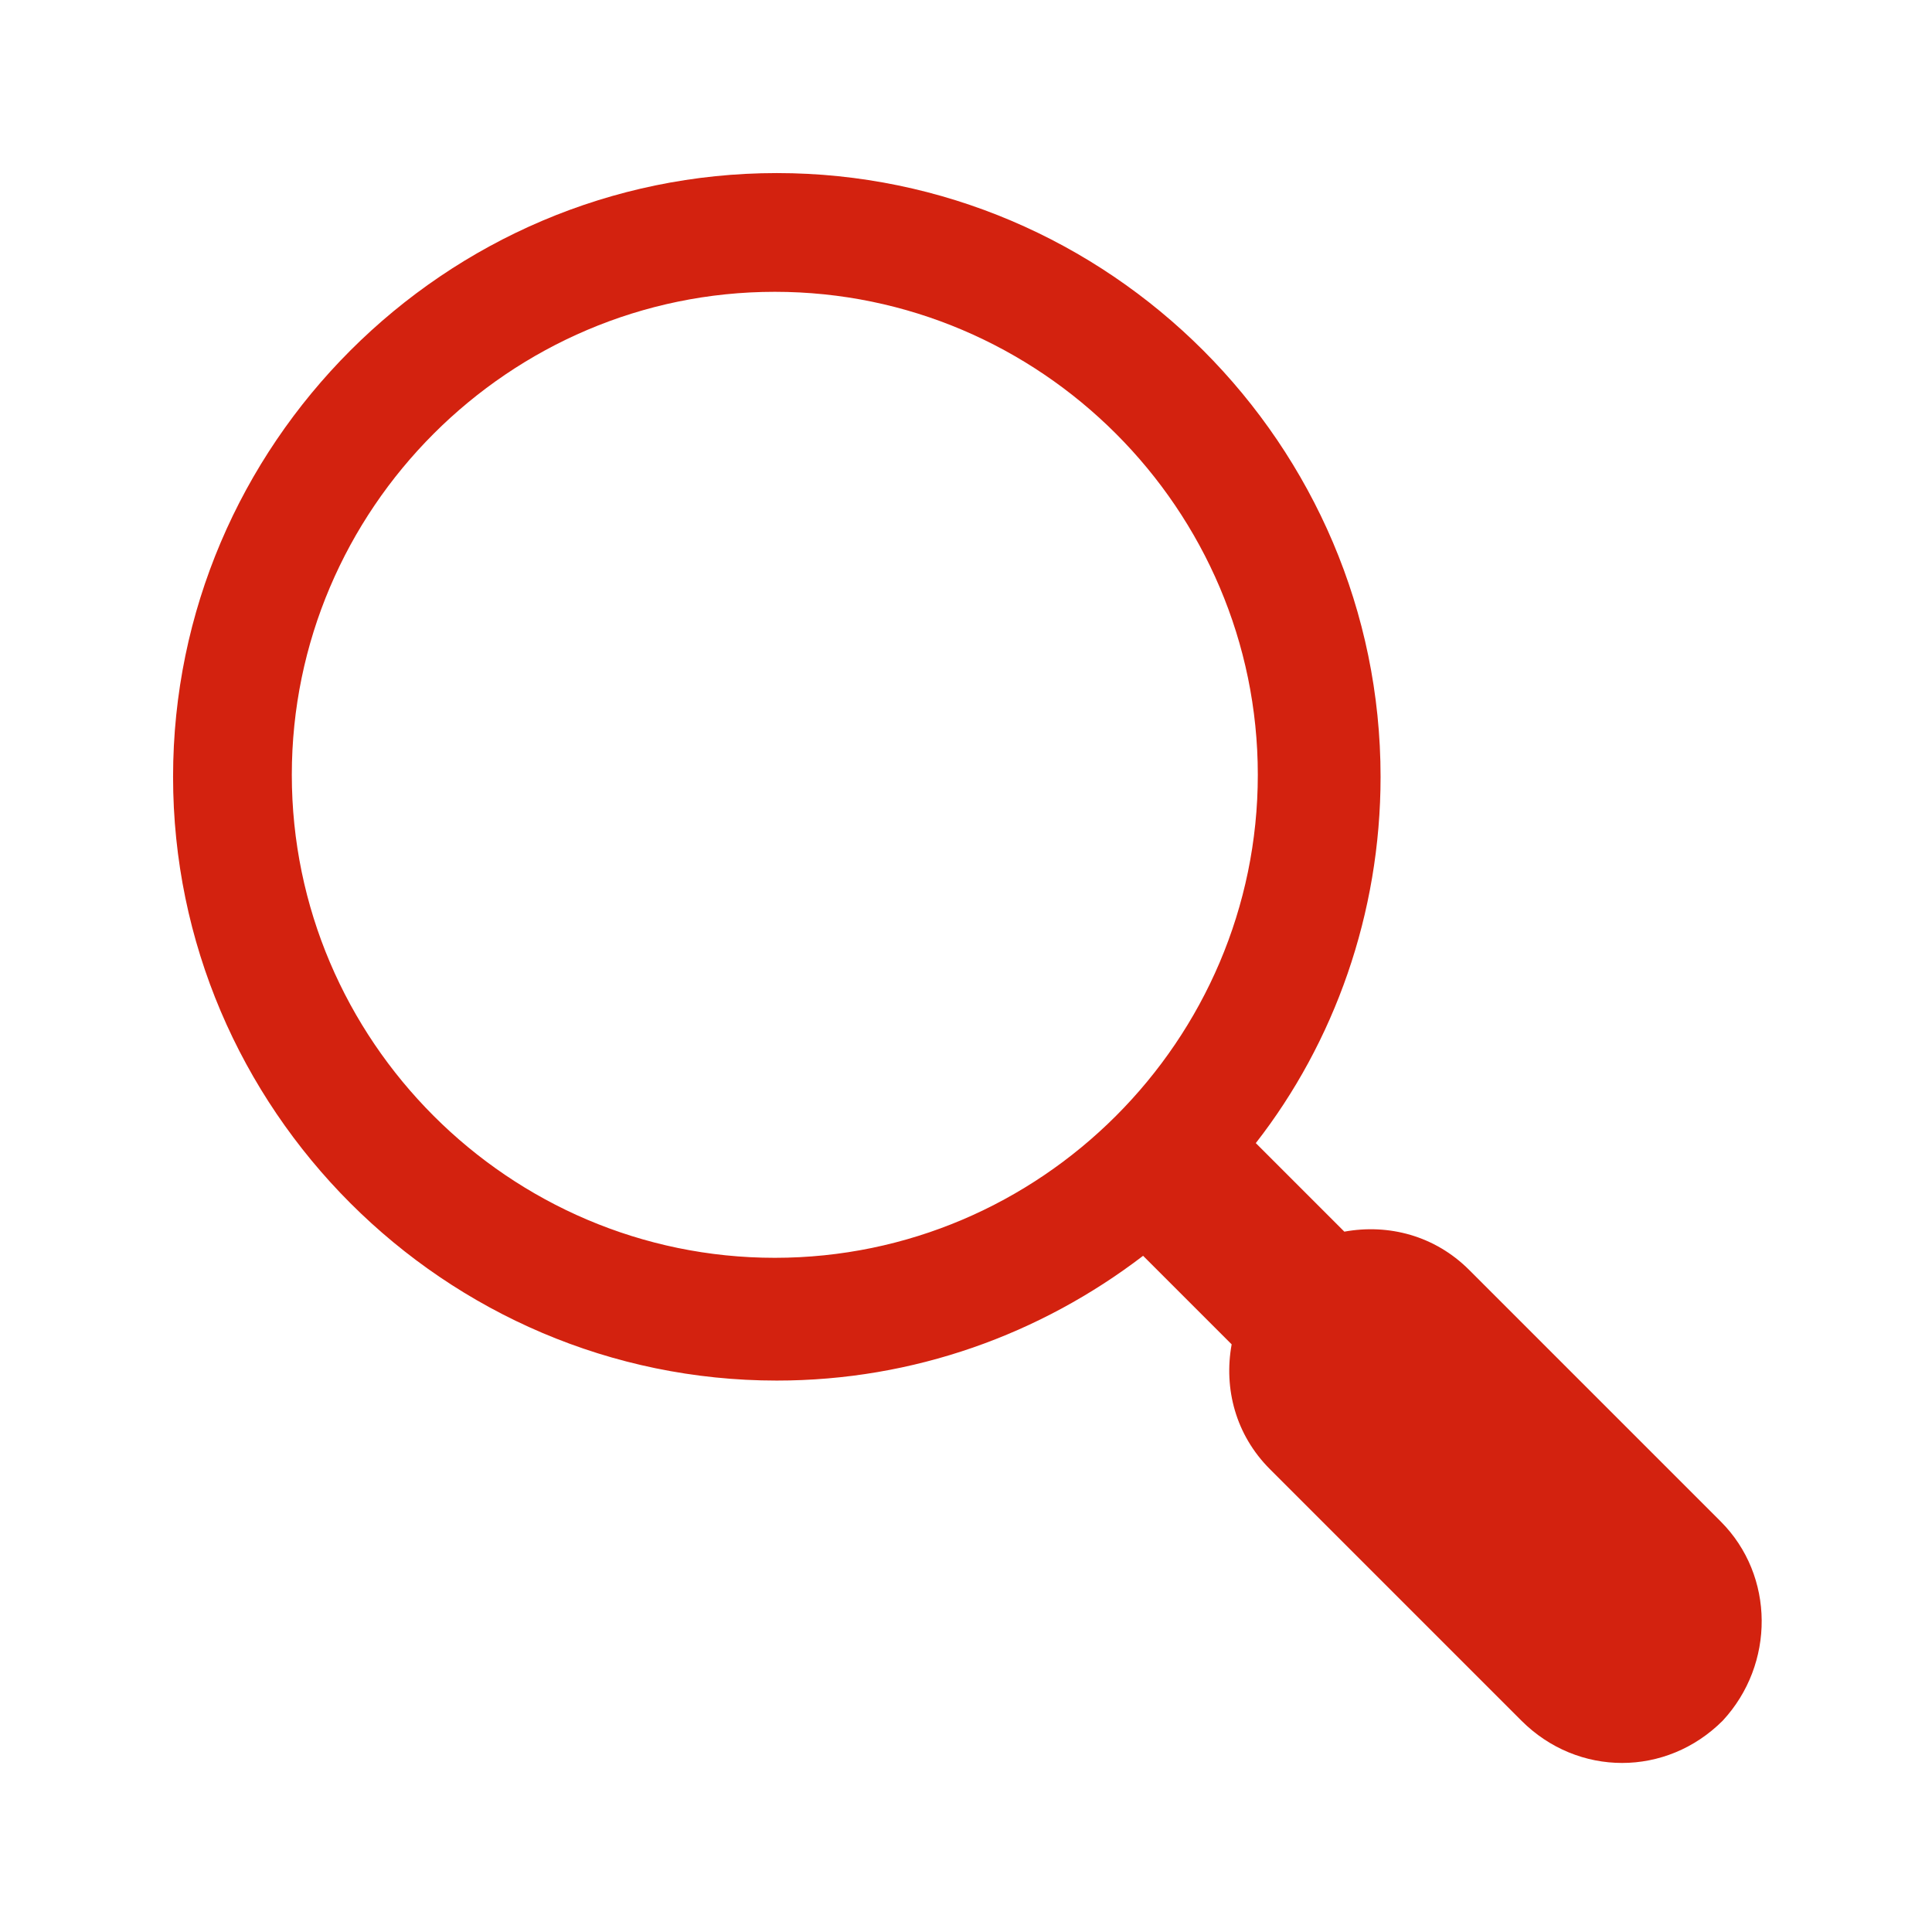<svg width="96" height="96" xmlns="http://www.w3.org/2000/svg" xmlns:xlink="http://www.w3.org/1999/xlink" xml:space="preserve" overflow="hidden"><g transform="translate(-249 -89)"><path d="M334.5 164.6 322 152.1C320.3 150.4 318 149.8 315.8 150.2L311.4 145.8C315.3 140.8 317.6 134.4 317.6 127.6 317.6 111.1 304.1 97.6 287.6 97.6 271.1 97.6 257.6 111.1 257.6 127.6 257.6 144.1 271.1 157.6 287.6 157.6 294.4 157.6 300.7 155.3 305.8 151.4L310.2 155.8C309.8 158 310.4 160.3 312.1 162L324.6 174.5C326 175.9 327.8 176.6 329.6 176.6 331.4 176.6 333.2 175.9 334.6 174.5 337.2 171.7 337.2 167.3 334.5 164.6ZM287.5 151.5C274.3 151.5 263.5 140.7 263.5 127.5 263.5 114.3 274.3 103.5 287.5 103.5 300.7 103.5 311.5 114.3 311.5 127.5 311.5 140.7 300.7 151.5 287.5 151.5Z" fill="#D3220F"/></g></svg>
